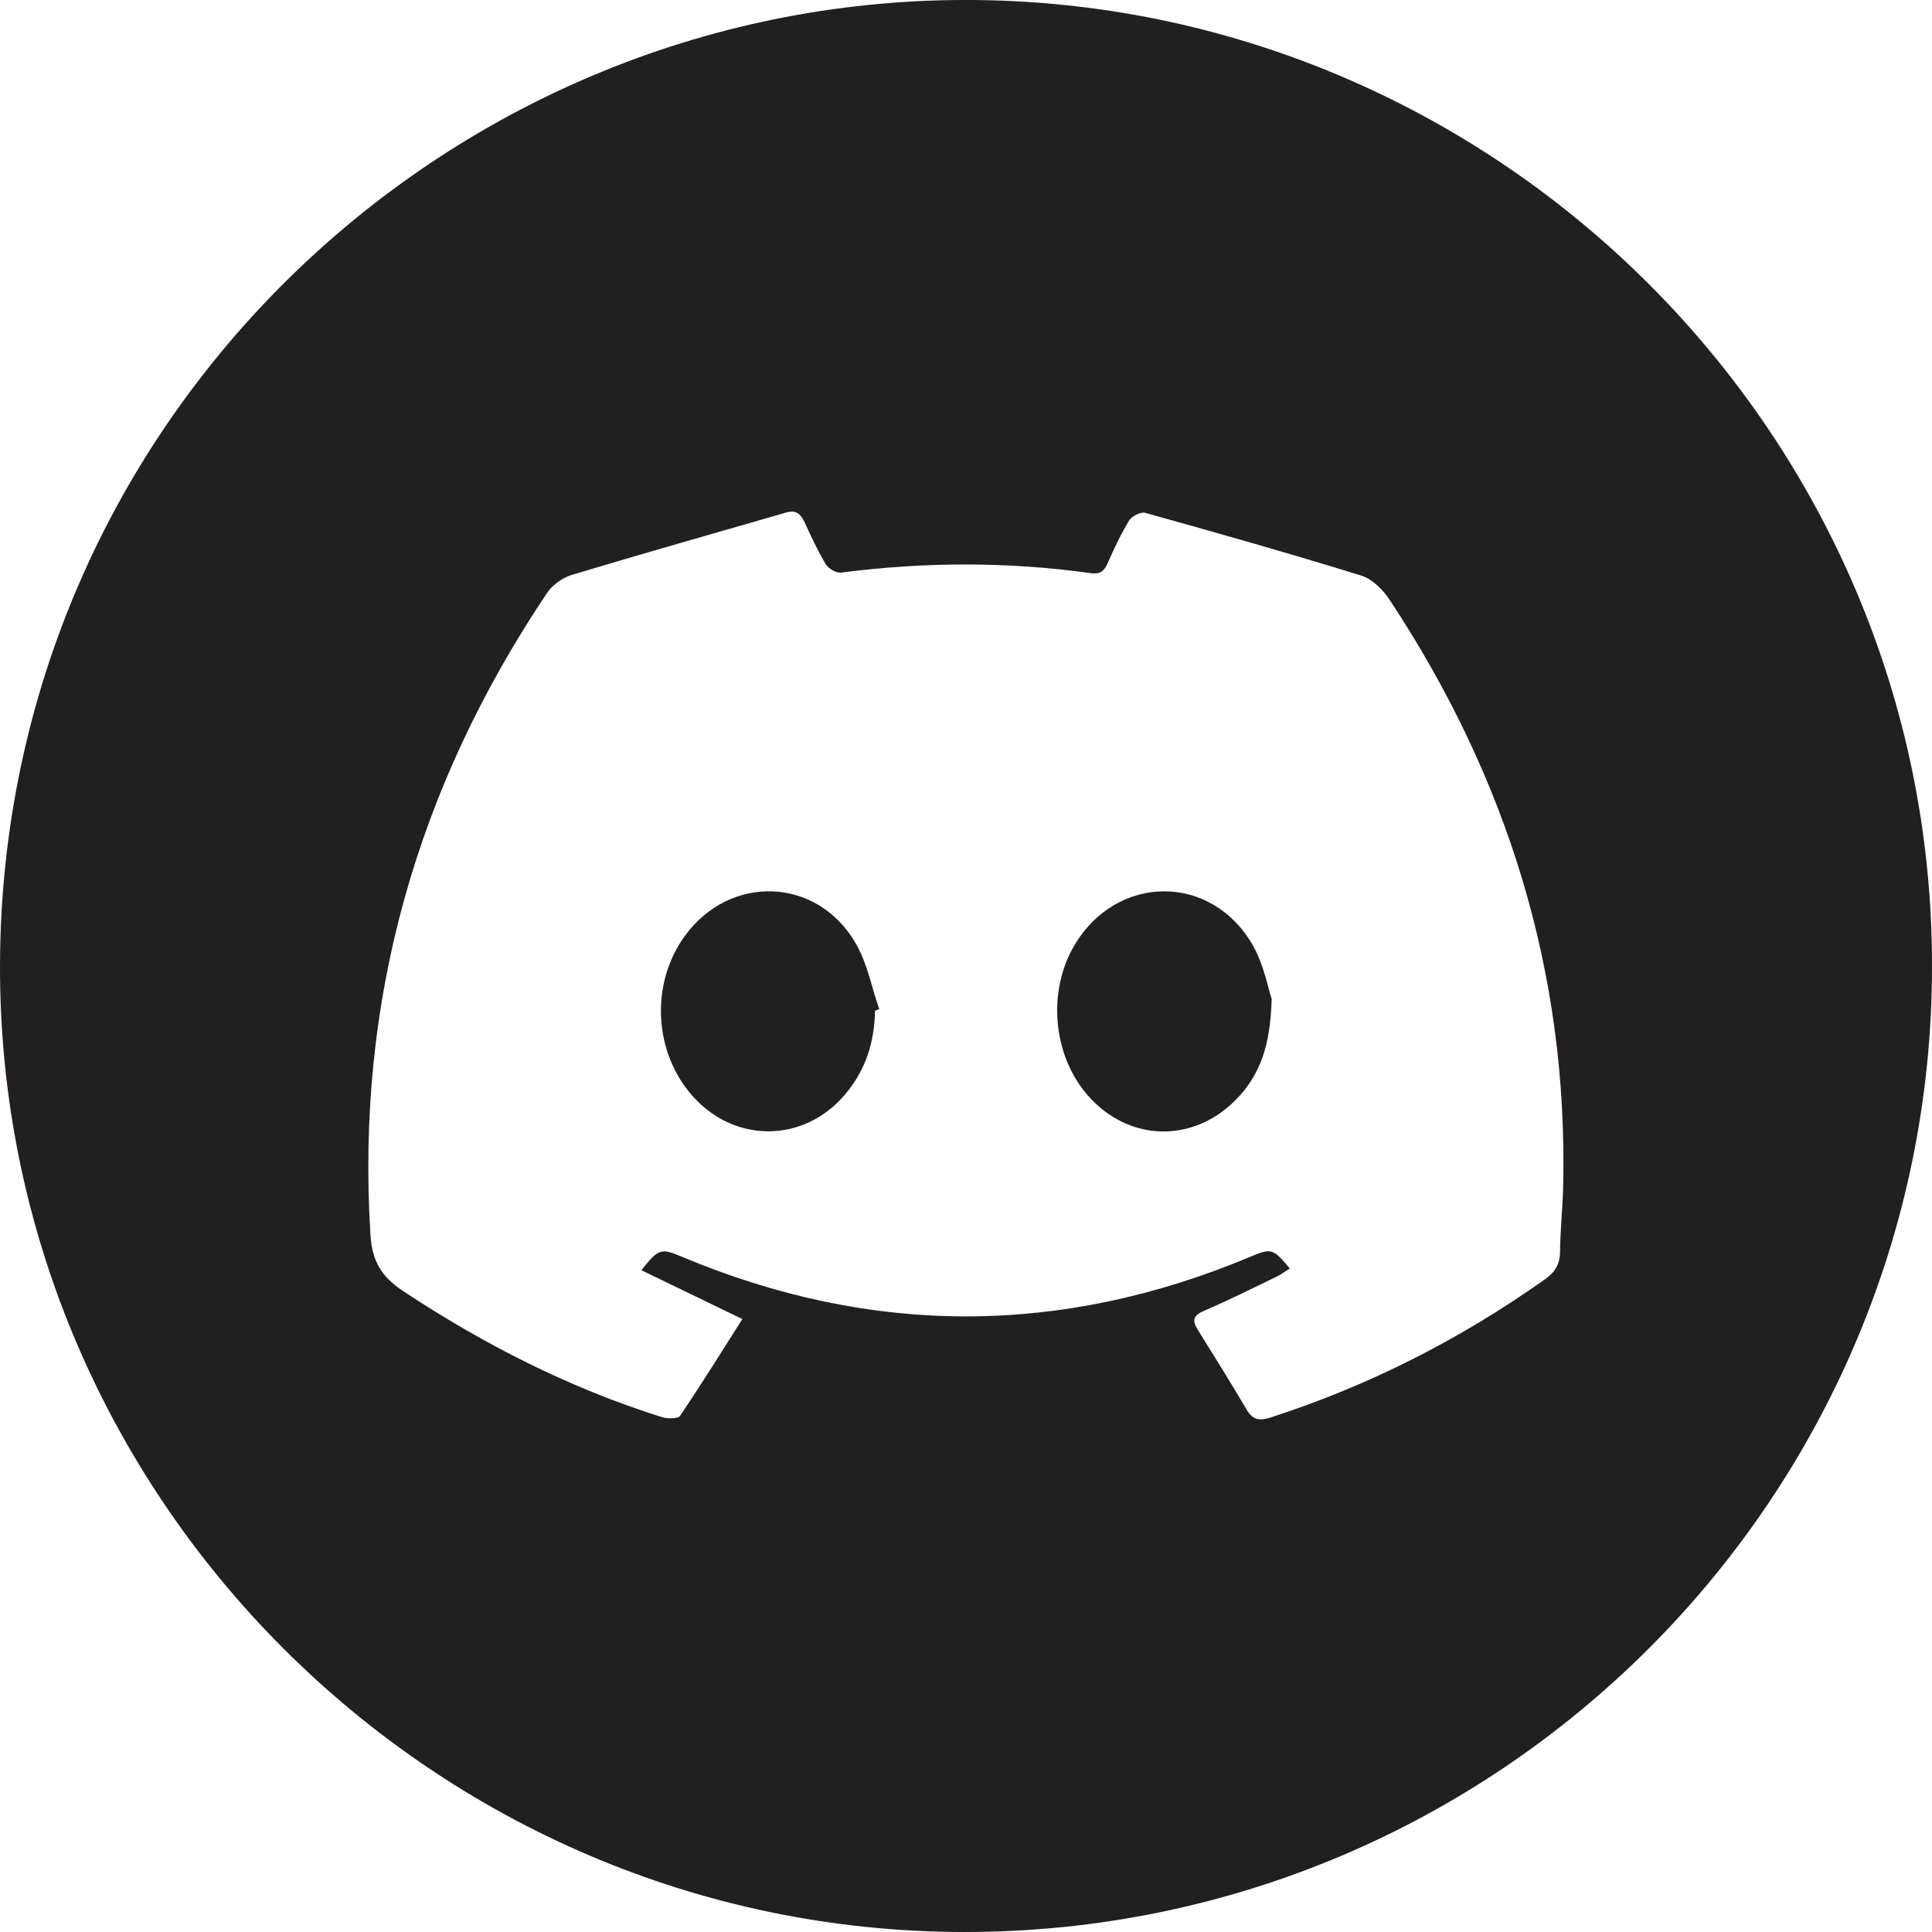 <svg width="35" height="35" viewBox="0 0 35 35" fill="none" xmlns="http://www.w3.org/2000/svg">
<path d="M35 17.51C35 27.156 27.135 35.004 17.471 35C7.851 34.996 -0.029 27.103 8.26458e-05 17.477C0.03 7.593 8.168 -0.121 17.721 0.001C27.209 0.123 35.013 7.904 35 17.51ZM11.62 23.01C11.928 22.62 11.974 22.608 12.343 22.763C15.782 24.209 19.221 24.209 22.659 22.764C23.029 22.608 23.064 22.617 23.366 22.98C23.284 23.032 23.207 23.089 23.123 23.13C22.689 23.339 22.258 23.555 21.816 23.745C21.622 23.828 21.588 23.913 21.697 24.087C21.998 24.569 22.298 25.051 22.587 25.541C22.698 25.728 22.822 25.742 23.018 25.679C24.804 25.103 26.454 24.262 27.984 23.179C28.167 23.05 28.258 22.91 28.261 22.684C28.266 22.289 28.308 21.895 28.318 21.5C28.409 17.617 27.303 14.085 25.17 10.86C25.05 10.679 24.858 10.488 24.661 10.427C23.364 10.026 22.057 9.656 20.749 9.291C20.667 9.269 20.506 9.349 20.457 9.428C20.306 9.673 20.183 9.937 20.067 10.201C20.003 10.345 19.932 10.407 19.763 10.384C18.255 10.172 16.746 10.179 15.236 10.373C15.149 10.384 15.007 10.3 14.958 10.219C14.809 9.972 14.69 9.707 14.568 9.446C14.5 9.303 14.41 9.236 14.249 9.283C12.953 9.658 11.656 10.024 10.365 10.413C10.194 10.464 10.009 10.594 9.91 10.742C7.55 14.26 6.446 18.124 6.711 22.37C6.74 22.842 6.907 23.127 7.3 23.387C8.765 24.356 10.313 25.144 11.989 25.672C12.091 25.704 12.28 25.706 12.32 25.649C12.706 25.078 13.07 24.493 13.449 23.896C12.799 23.582 12.214 23.299 11.619 23.011L11.62 23.01Z" fill="#231F20"/>
<path d="M23.037 18.096C23.017 18.934 22.827 19.484 22.381 19.931C21.594 20.72 20.436 20.681 19.703 19.84C19.075 19.12 18.971 17.973 19.456 17.139C20.221 15.824 21.951 15.811 22.701 17.134C22.898 17.483 22.971 17.902 23.037 18.096L23.037 18.096Z" fill="#231F20"/>
<path d="M15.851 18.311C15.844 18.879 15.679 19.392 15.307 19.83C14.568 20.7 13.331 20.718 12.563 19.874C11.842 19.081 11.774 17.828 12.404 16.959C13.227 15.824 14.816 15.884 15.51 17.103C15.713 17.46 15.792 17.887 15.928 18.282C15.902 18.292 15.877 18.301 15.851 18.311Z" fill="#231F20"/>
</svg>
